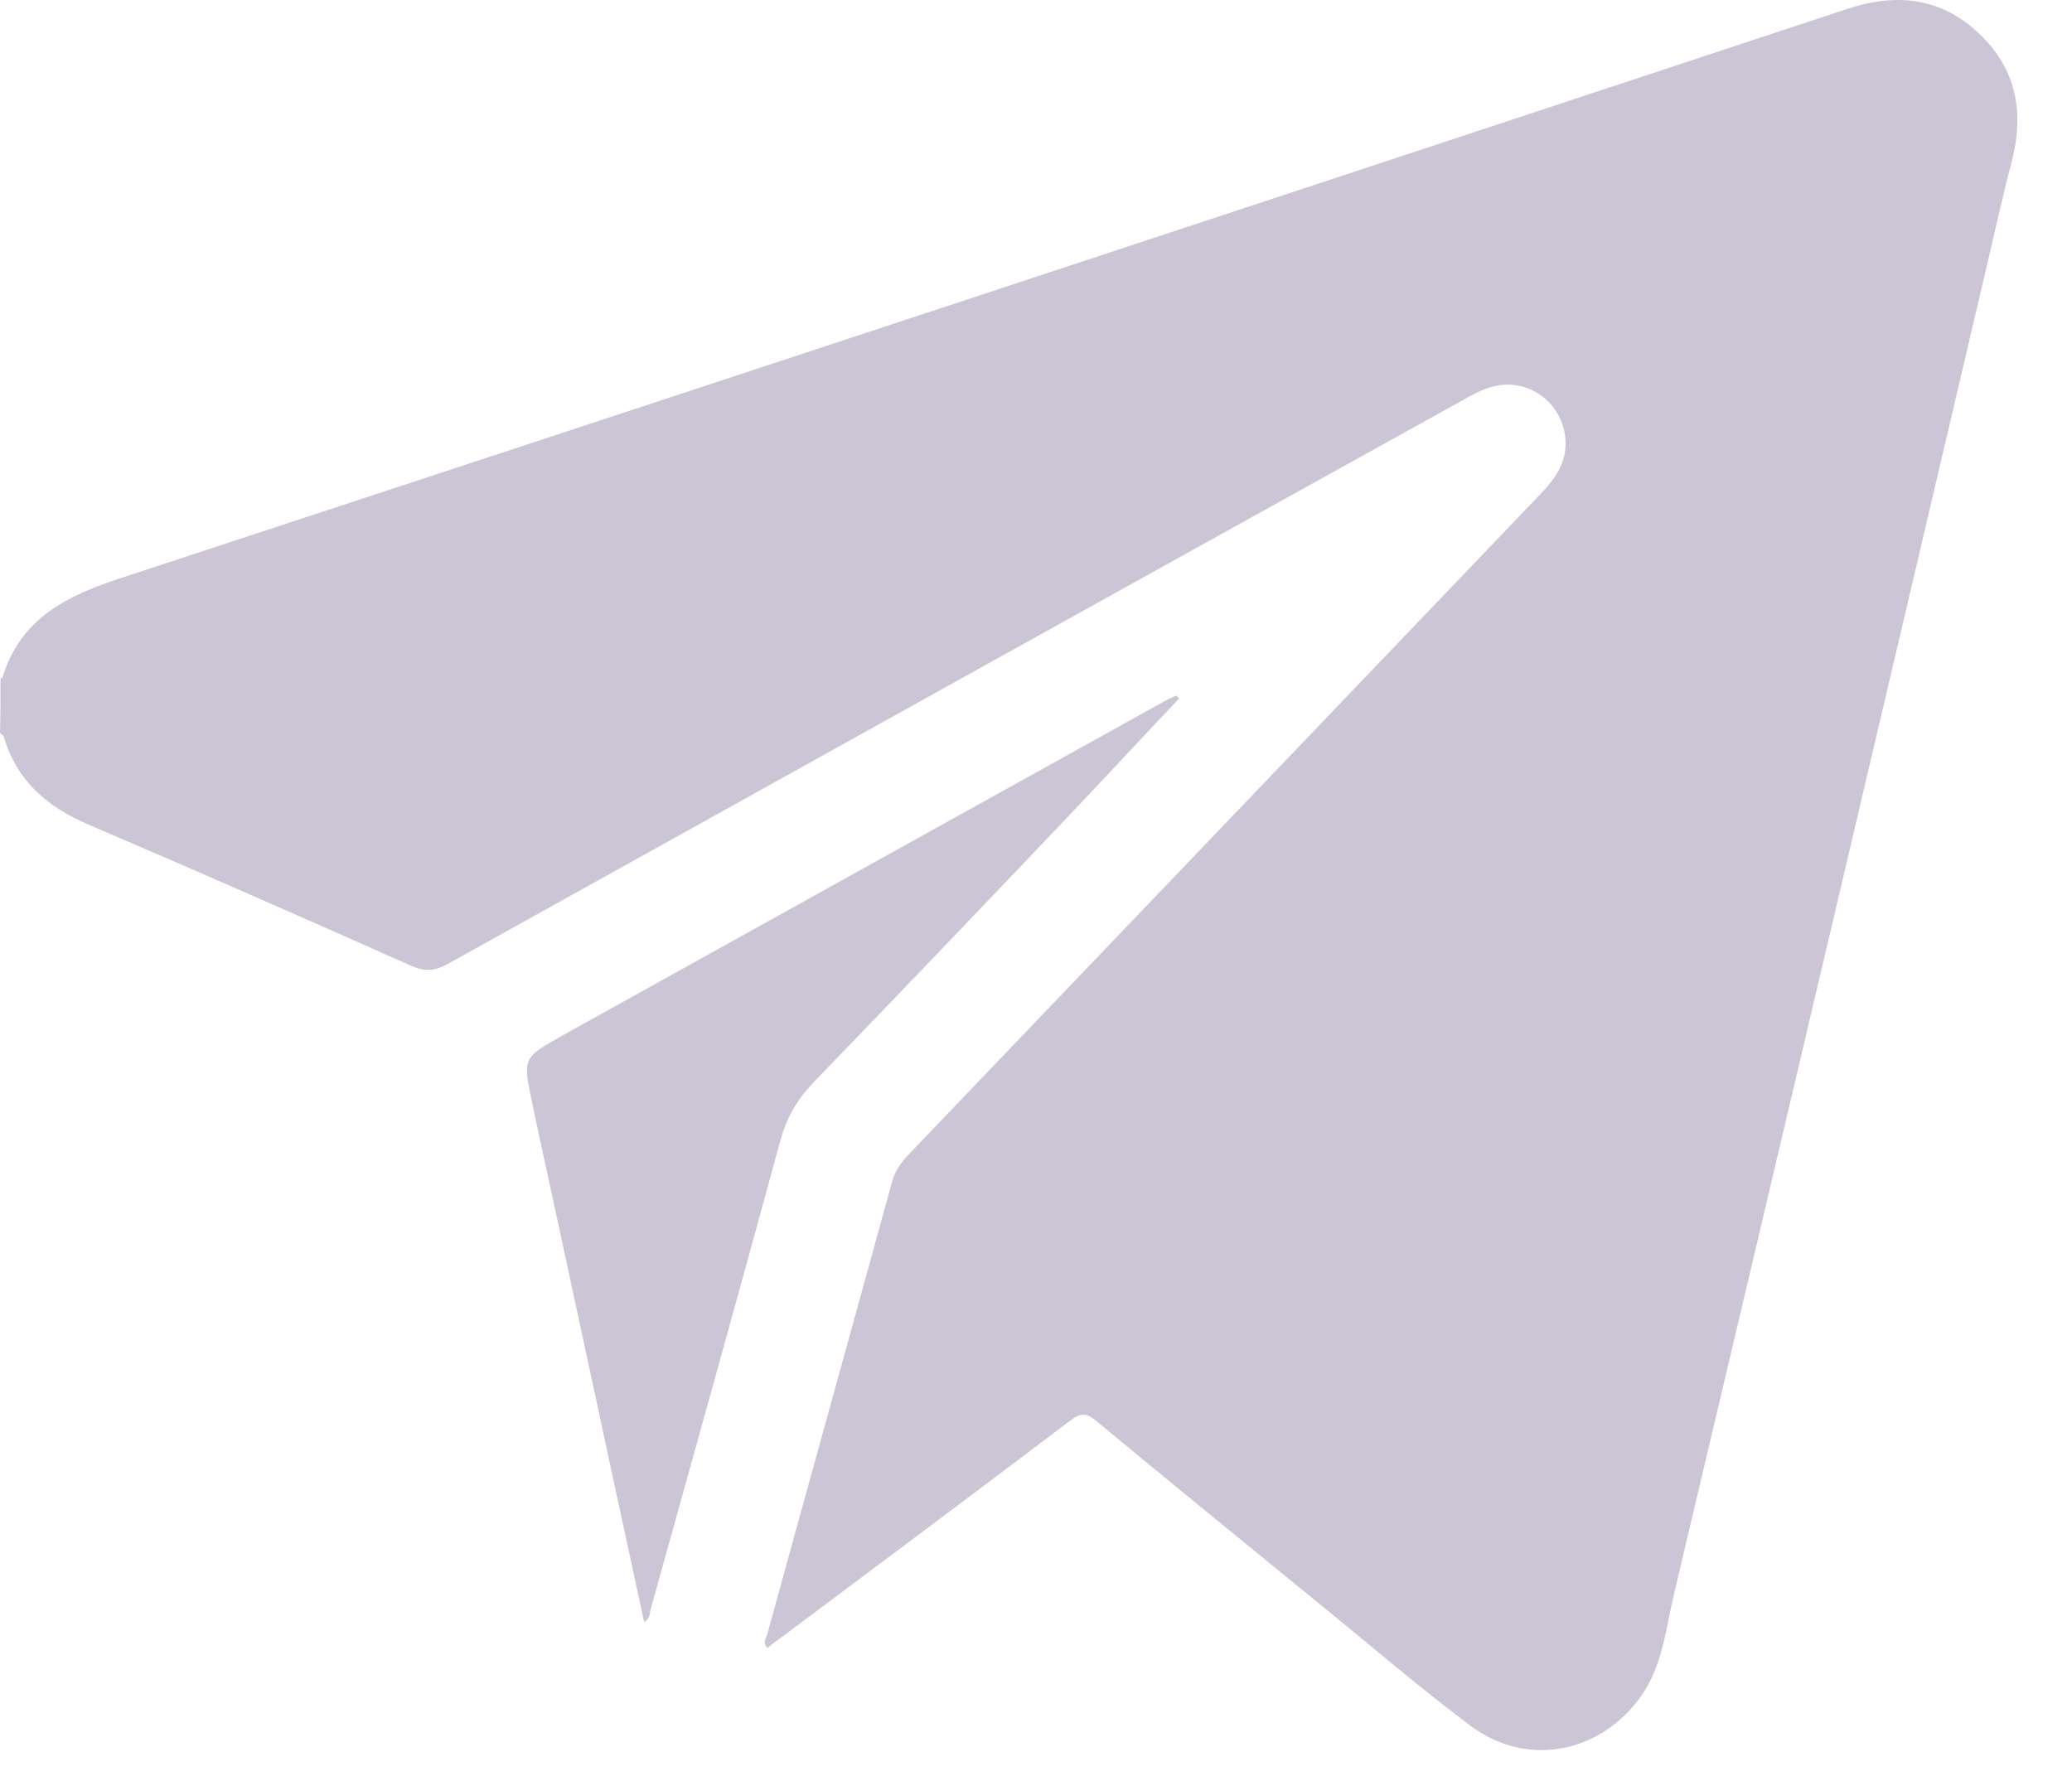 <svg width="28" height="24" viewBox="0 0 28 24" fill="none" xmlns="http://www.w3.org/2000/svg">
<path d="M0.007 9.166C0.013 9.166 0.033 9.166 0.033 9.159C0.273 8.359 0.9 8.052 1.634 7.812C9.411 5.258 17.188 2.69 24.958 0.122C25.618 -0.098 26.225 -0.038 26.739 0.449C27.246 0.922 27.359 1.516 27.186 2.183C27.066 2.636 26.966 3.097 26.859 3.55C25.452 9.546 24.044 15.542 22.624 21.532C22.51 22.012 22.47 22.512 22.17 22.932C21.623 23.693 20.636 23.893 19.876 23.326C19.155 22.786 18.468 22.192 17.768 21.625C16.781 20.818 15.787 20.011 14.807 19.197C14.68 19.091 14.6 19.097 14.473 19.191C13.159 20.184 11.839 21.172 10.518 22.159C10.471 22.192 10.418 22.232 10.371 22.272C10.305 22.205 10.345 22.145 10.365 22.099C10.925 20.058 11.492 18.023 12.052 15.982C12.092 15.829 12.172 15.716 12.279 15.602C15.127 12.628 17.968 9.653 20.816 6.678C21.01 6.478 21.17 6.258 21.156 5.958C21.13 5.444 20.643 5.084 20.149 5.231C20.016 5.271 19.889 5.338 19.762 5.411C15.187 7.946 10.618 10.487 6.049 13.028C5.883 13.121 5.749 13.135 5.563 13.055C4.109 12.408 2.655 11.767 1.187 11.14C0.634 10.9 0.227 10.553 0.053 9.96C0.047 9.94 0.02 9.926 0 9.906C0.007 9.66 0.007 9.413 0.007 9.166Z" fill="#CBC5D5"/>
<path d="M15.934 9.44C15.434 9.967 14.94 10.501 14.44 11.028C13.293 12.235 12.139 13.442 10.979 14.643C10.765 14.87 10.625 15.116 10.545 15.416C9.971 17.524 9.384 19.625 8.797 21.733C8.777 21.799 8.791 21.879 8.704 21.919C8.217 19.672 7.737 17.424 7.25 15.183C7.23 15.09 7.21 14.99 7.19 14.896C7.063 14.296 7.063 14.296 7.61 13.989C10.298 12.495 12.993 11.001 15.681 9.507C15.747 9.467 15.821 9.434 15.894 9.4C15.907 9.414 15.921 9.427 15.934 9.44Z" fill="#CBC5D5"/>
</svg>
